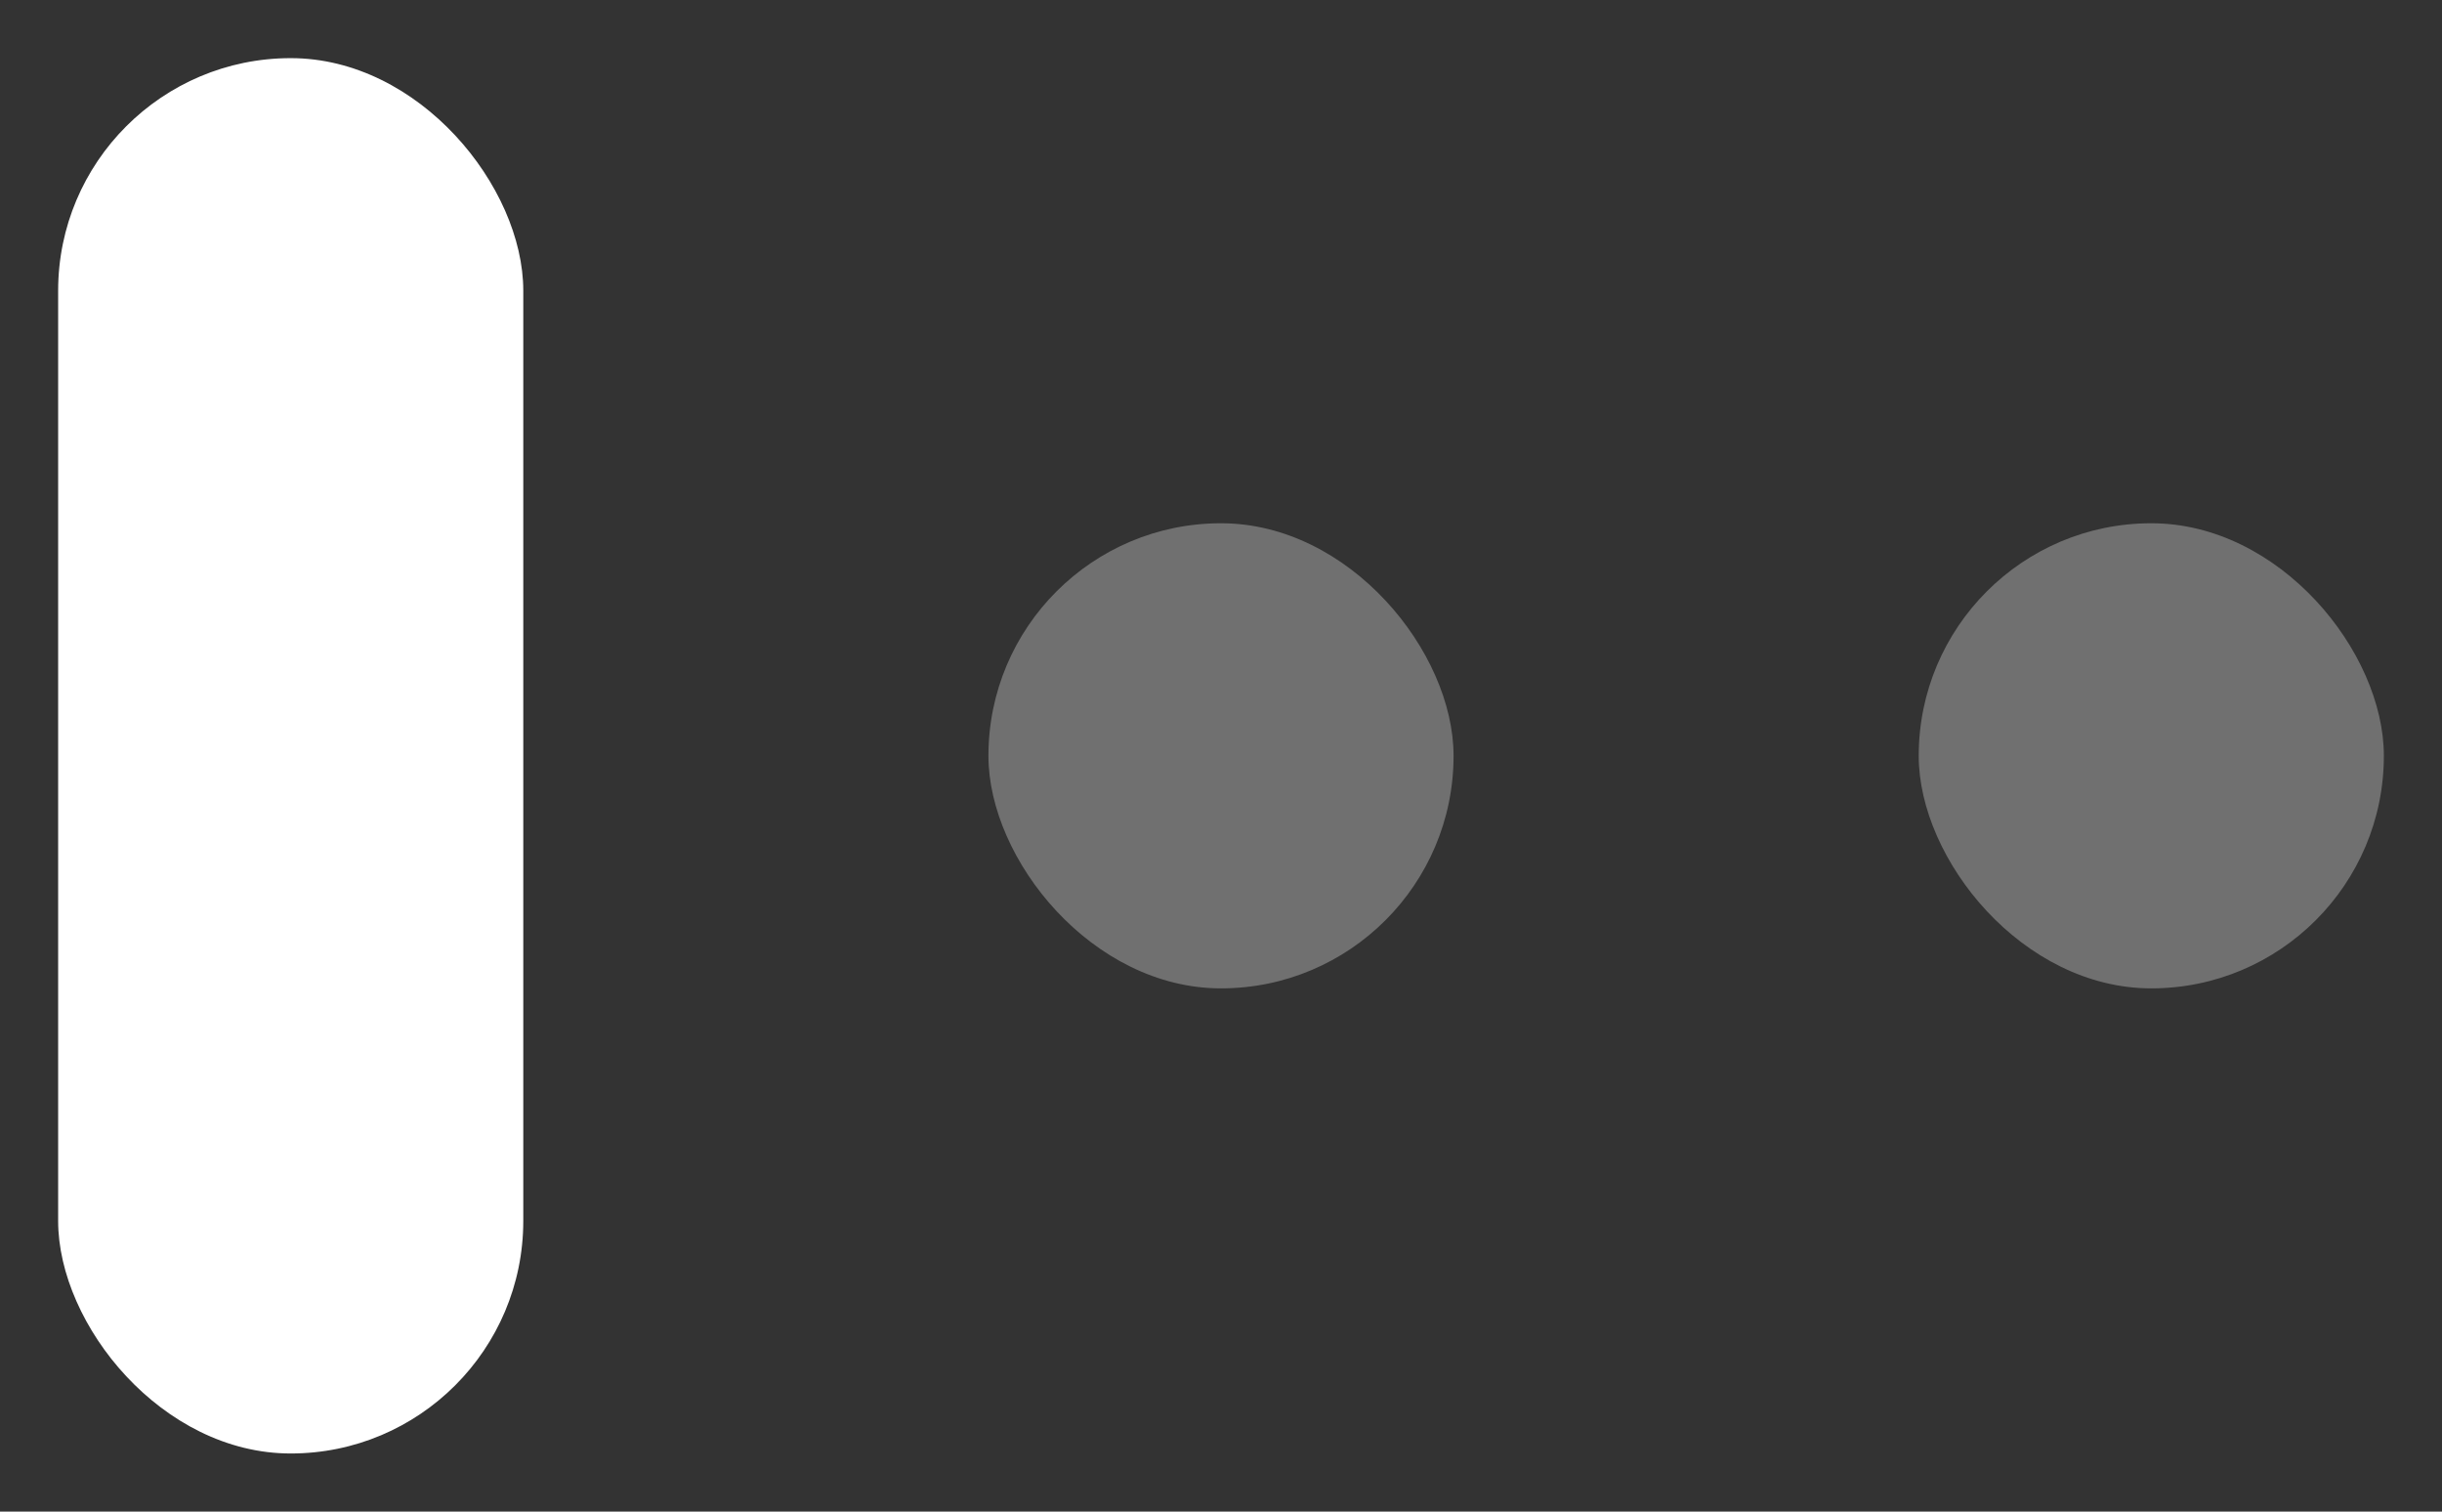 <svg width="21" height="13" viewBox="0 0 21 13" fill="none" xmlns="http://www.w3.org/2000/svg">
<rect x="0" y="0" width="21" height="13" fill="#333333" stroke="none"/>
<rect x="0.5" y="0.5" width="4" height="12" rx="2" fill="white"/>
<rect opacity="0.3" x="8.5" y="4.5" width="4" height="4" rx="2" fill="white"/>
<rect opacity="0.3" x="16.5" y="4.5" width="4" height="4" rx="2" fill="white"/>
</svg>
